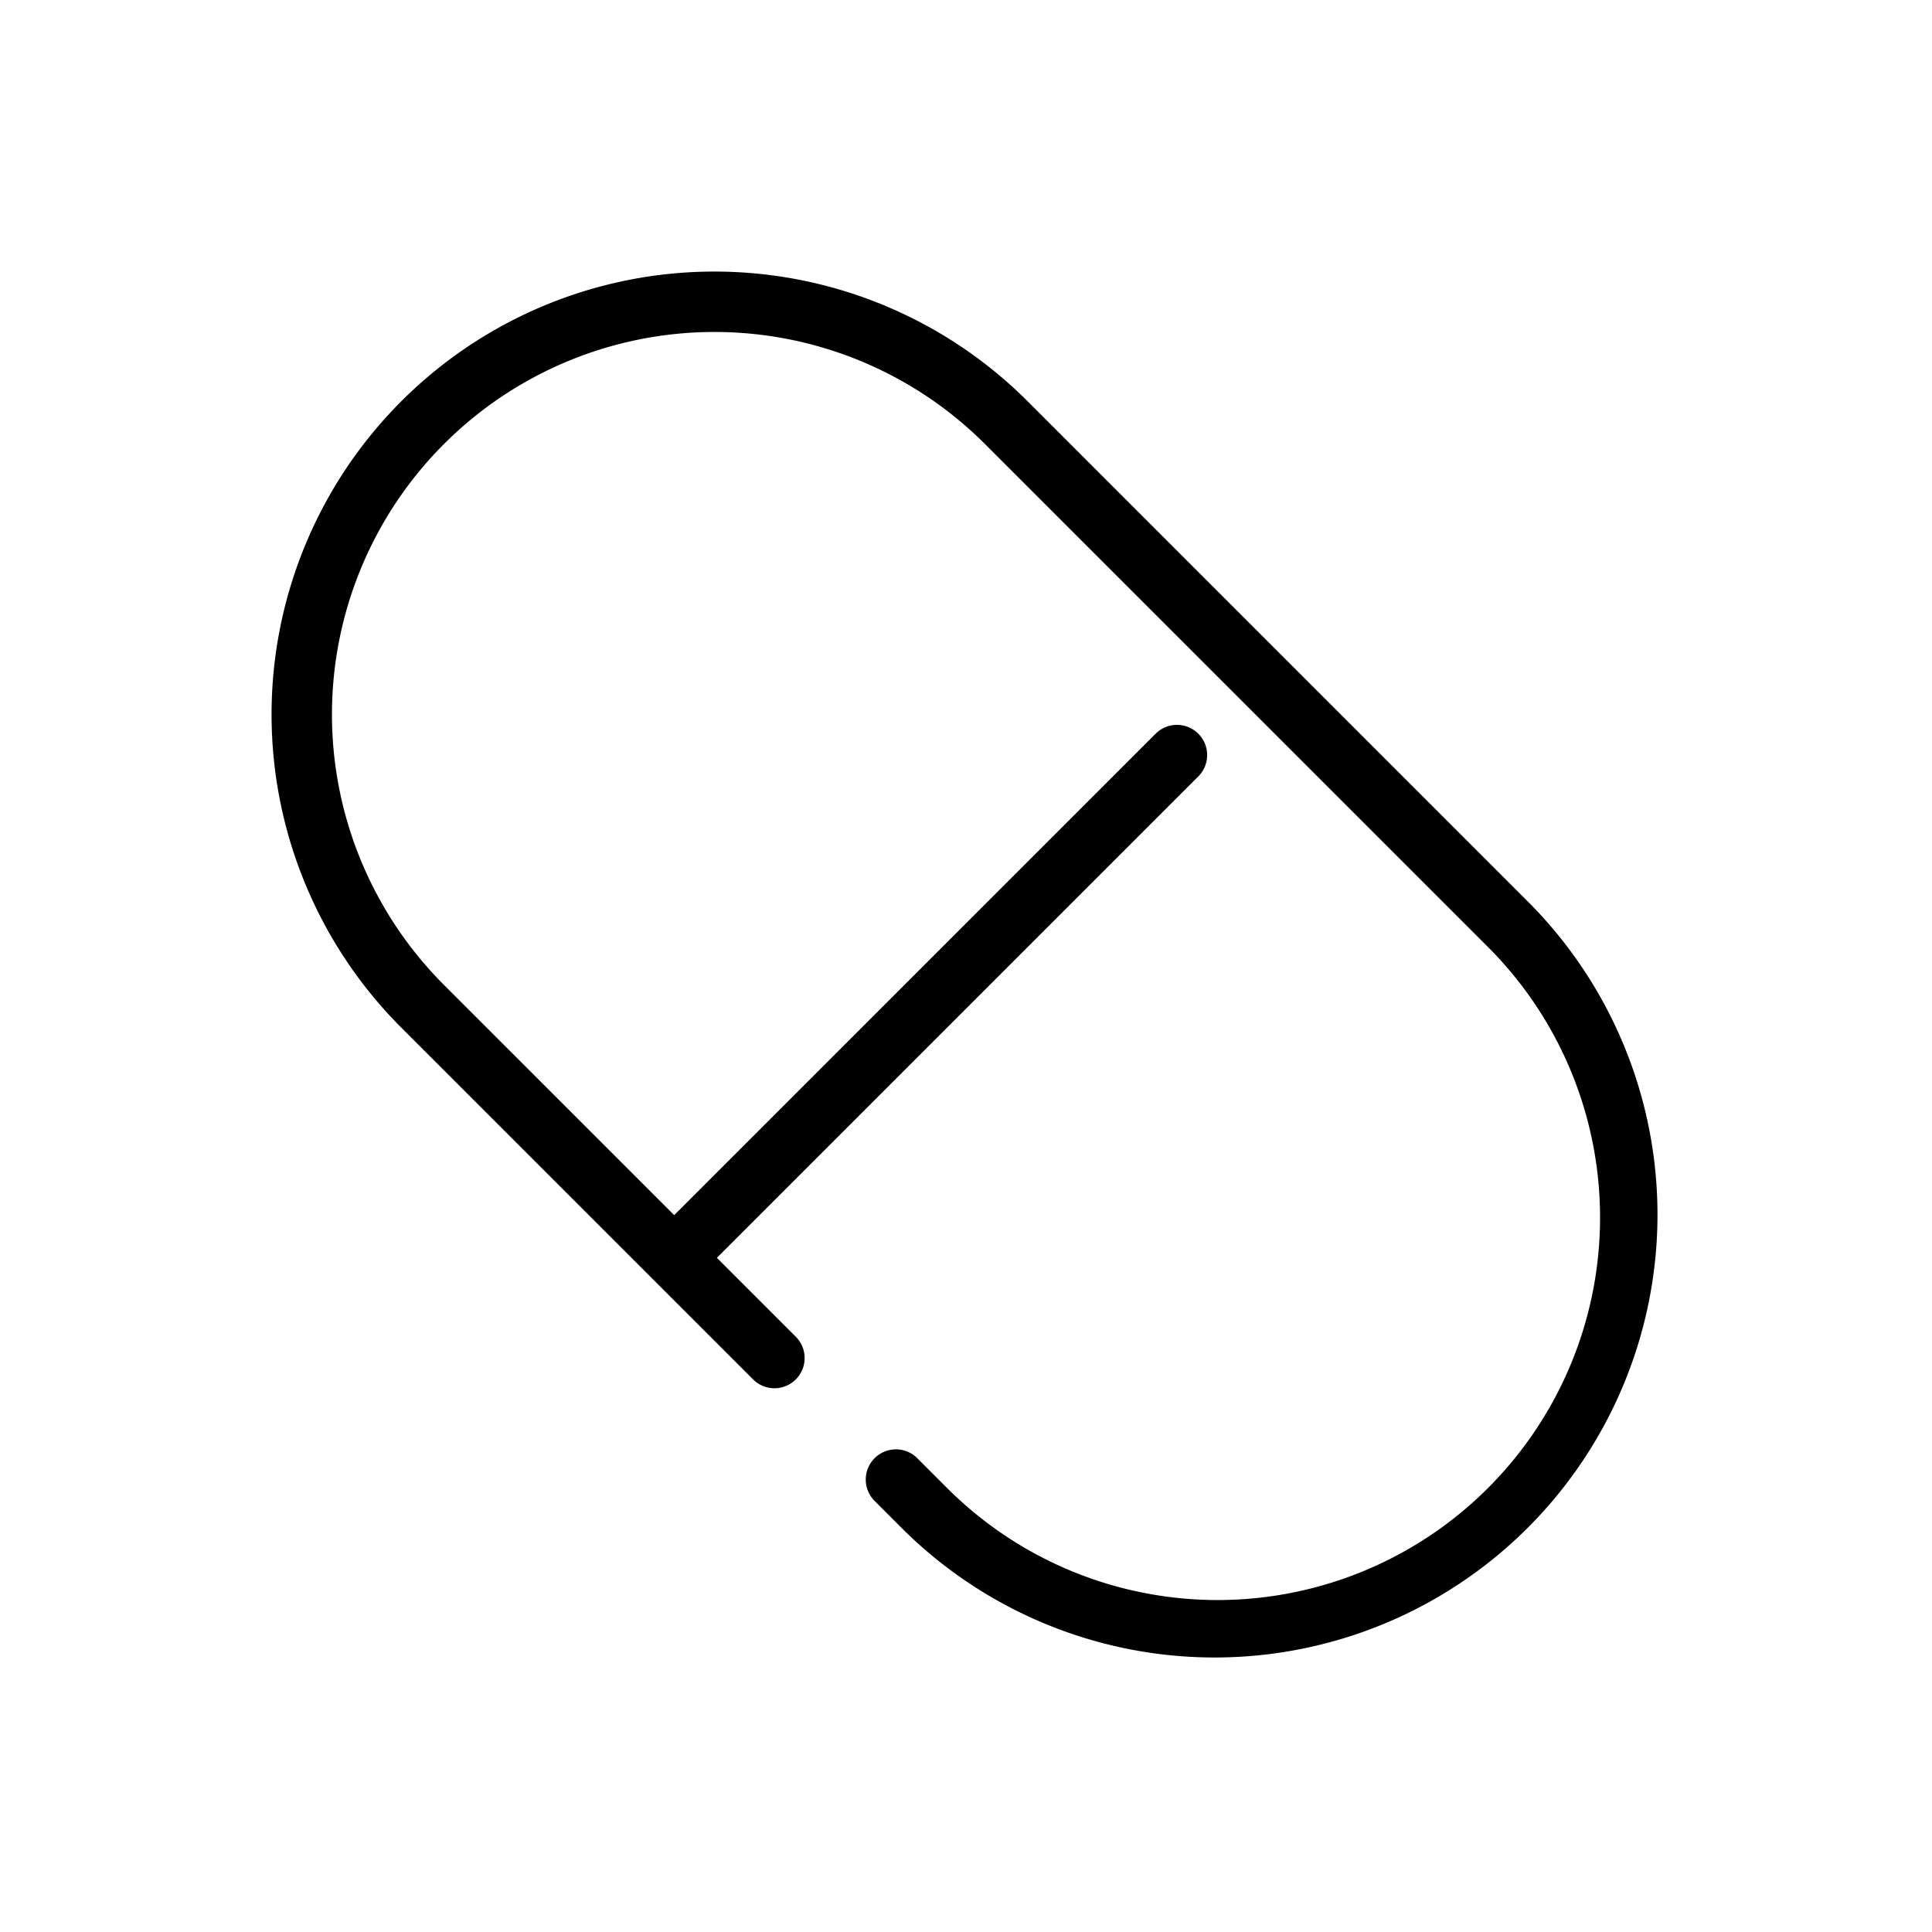 <?xml version="1.0" ?><svg viewBox="0 0 64 64" xmlns="http://www.w3.org/2000/svg"><title/><g id="Outline"><path d="M50.707,29.96,34.041,13.293A14.671,14.671,0,0,0,13.293,34.041L24.96,45.707a1,1,0,0,0,1.414-1.414l-2.626-2.626,15.96-15.96a1,1,0,0,0-1.414-1.414l-15.96,15.96L14.707,32.627a12.671,12.671,0,0,1,17.92-17.919L49.293,31.373a12.671,12.671,0,0,1-17.919,17.92l-1-1a1,1,0,0,0-1.414,1.414l1,1A14.671,14.671,0,0,0,50.707,29.96Z"/></g></svg>